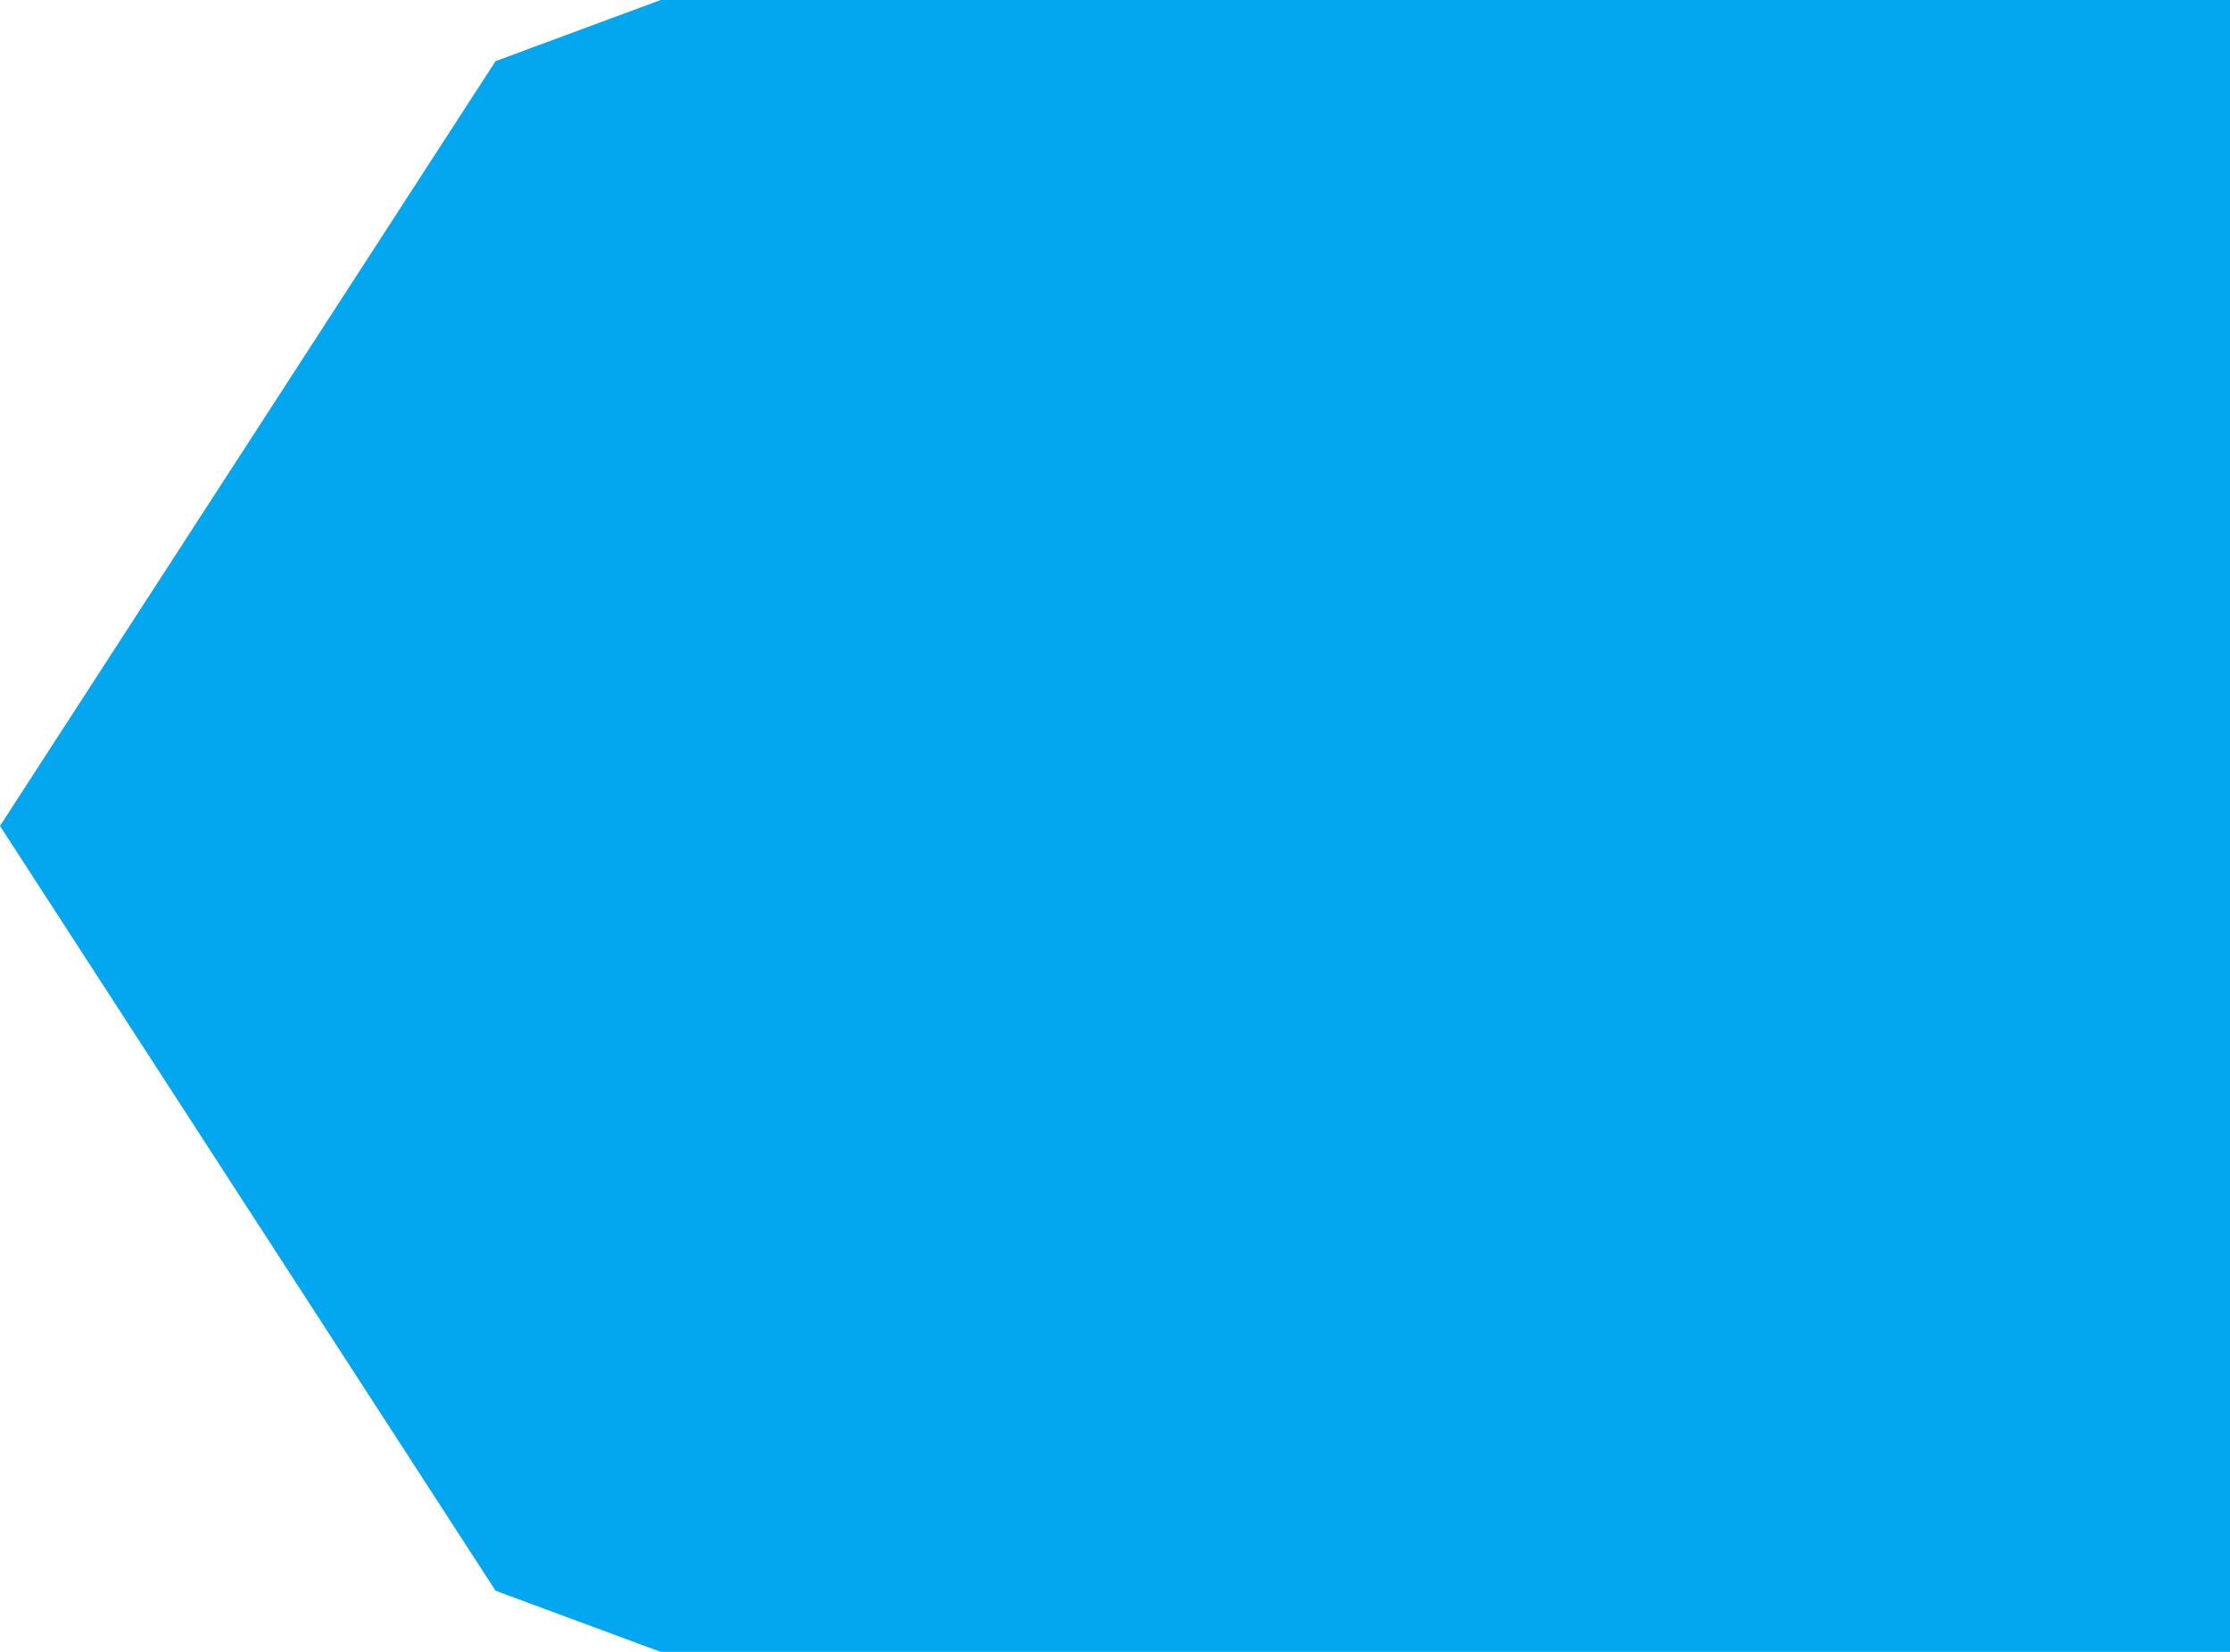 ﻿<?xml version="1.0" encoding="utf-8"?>
<svg version="1.1" xmlns:xlink="http://www.w3.org/1999/xlink" width="54px" height="40px" xmlns="http://www.w3.org/2000/svg">
  <g transform="matrix(1 0 0 1 -321 -452 )">
    <path d="M 337 452  C 337 452  333 453.481  333 453.481  C 333 453.481  321 472  321 472  C 321 472  333 490.519  333 490.519  C 333 490.519  337 492  337 492  C 337 492  375 492  375 492  C 375 492  375 452  375 452  C 375 452  337 452  337 452  Z " fill-rule="nonzero" fill="#02a7f0" stroke="none" />
  </g>
</svg>